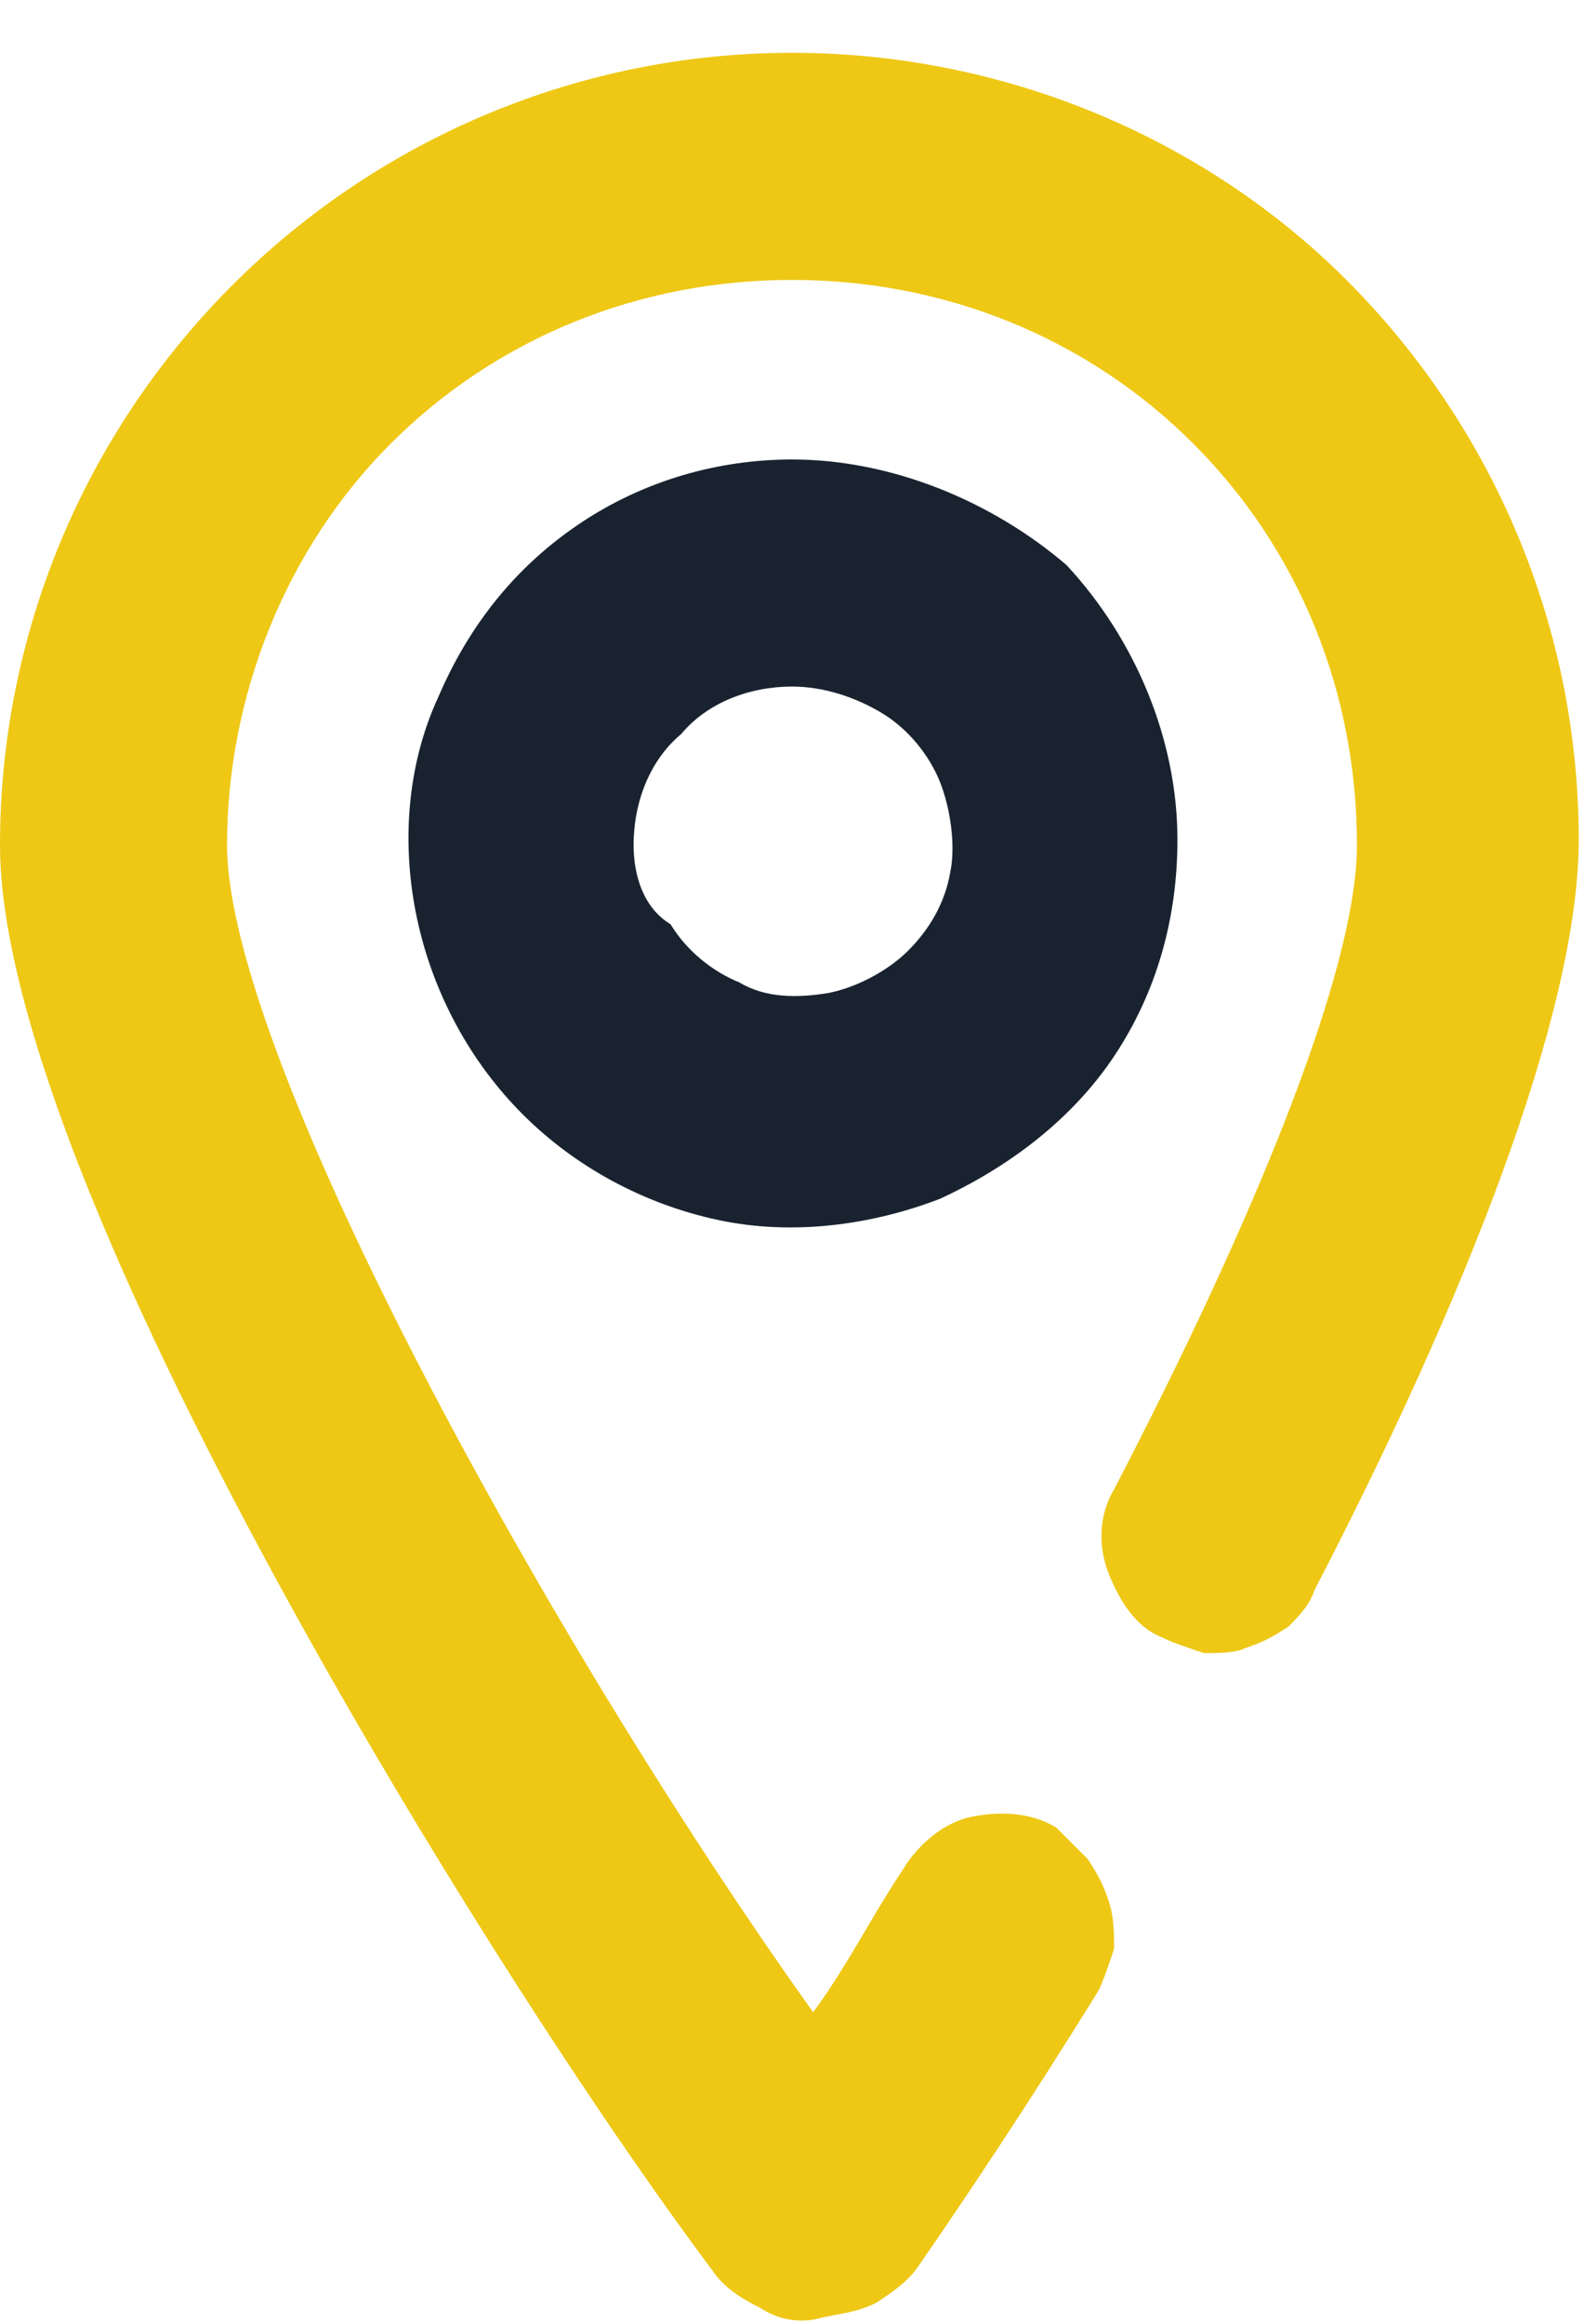 <?xml version="1.0" encoding="utf-8"?>
<!-- Generator: Adobe Illustrator 22.1.0, SVG Export Plug-In . SVG Version: 6.00 Build 0)  -->
<svg height="44px" version="1.1" id="Слой_1" xmlns="http://www.w3.org/2000/svg" xmlns:xlink="http://www.w3.org/1999/xlink" x="0px" y="0px"
	 viewBox="0 0 30 44" style="enable-background:new 0 0 30 44;" xml:space="preserve">
<style type="text/css">
	.st0{fill:#EEC815;}
	.st1{fill:#192330;}
</style>
<path class="st0" d="M22,31c0.2,0.1,0.5,0.2,0.8,0.3c0.3,0,0.6,0,0.8-0.1c0.3-0.1,0.5-0.2,0.8-0.4c0.2-0.2,0.4-0.4,0.5-0.7
	c2.8-5.4,5-10.9,5-14.2c0-4-1.6-7.8-4.4-10.6C22.8,2.6,19,1,15,1S7.2,2.6,4.4,5.4C1.6,8.2,0,12,0,16c0,6.4,9.3,21.4,13.5,27
	c0.2,0.3,0.5,0.5,0.9,0.7c0.3,0.2,0.7,0.3,1.1,0.2s0.7-0.1,1.1-0.3c0.3-0.2,0.6-0.4,0.8-0.7c0.9-1.3,2.1-3.1,3.4-5.2
	c0.1-0.2,0.2-0.5,0.3-0.8c0-0.3,0-0.6-0.1-0.9c-0.1-0.3-0.2-0.5-0.4-0.8c-0.2-0.2-0.4-0.4-0.6-0.6c-0.5-0.3-1.1-0.3-1.6-0.2
	c-0.5,0.1-1,0.5-1.3,1c-0.6,0.9-1.1,1.9-1.7,2.7C10.4,31.1,4.3,20,4.3,16c0-2.8,1.1-5.6,3.1-7.6c2-2,4.7-3.1,7.6-3.1
	s5.6,1.1,7.6,3.1c2,2,3.1,4.7,3.1,7.6c0,2.4-2,7.2-4.6,12.2c-0.3,0.5-0.3,1.1-0.1,1.6C21.2,30.3,21.5,30.8,22,31L22,31z"/>
<path class="st1" d="M15,13c0.6,0,1.2,0.2,1.7,0.5c0.5,0.3,0.9,0.8,1.1,1.3c0.2,0.5,0.3,1.2,0.2,1.7c-0.1,0.6-0.4,1.1-0.8,1.5
	c-0.4,0.4-1,0.7-1.5,0.8c-0.6,0.1-1.2,0.1-1.7-0.2c-0.5-0.2-1-0.6-1.3-1.1C12.2,17.2,12,16.6,12,16c0-0.8,0.3-1.6,0.9-2.1
	C13.4,13.3,14.2,13,15,13z M15,8.7c-1.4,0-2.8,0.4-4,1.2c-1.2,0.8-2.1,1.9-2.7,3.3c-0.6,1.3-0.7,2.8-0.4,4.2s1,2.7,2,3.7
	c1,1,2.3,1.7,3.7,2c1.4,0.3,2.9,0.1,4.2-0.4c1.3-0.6,2.5-1.5,3.3-2.7c0.8-1.2,1.2-2.6,1.2-4.1c0-1.9-0.8-3.8-2.1-5.2
	C18.8,9.5,16.9,8.7,15,8.7z"/>
</svg>

